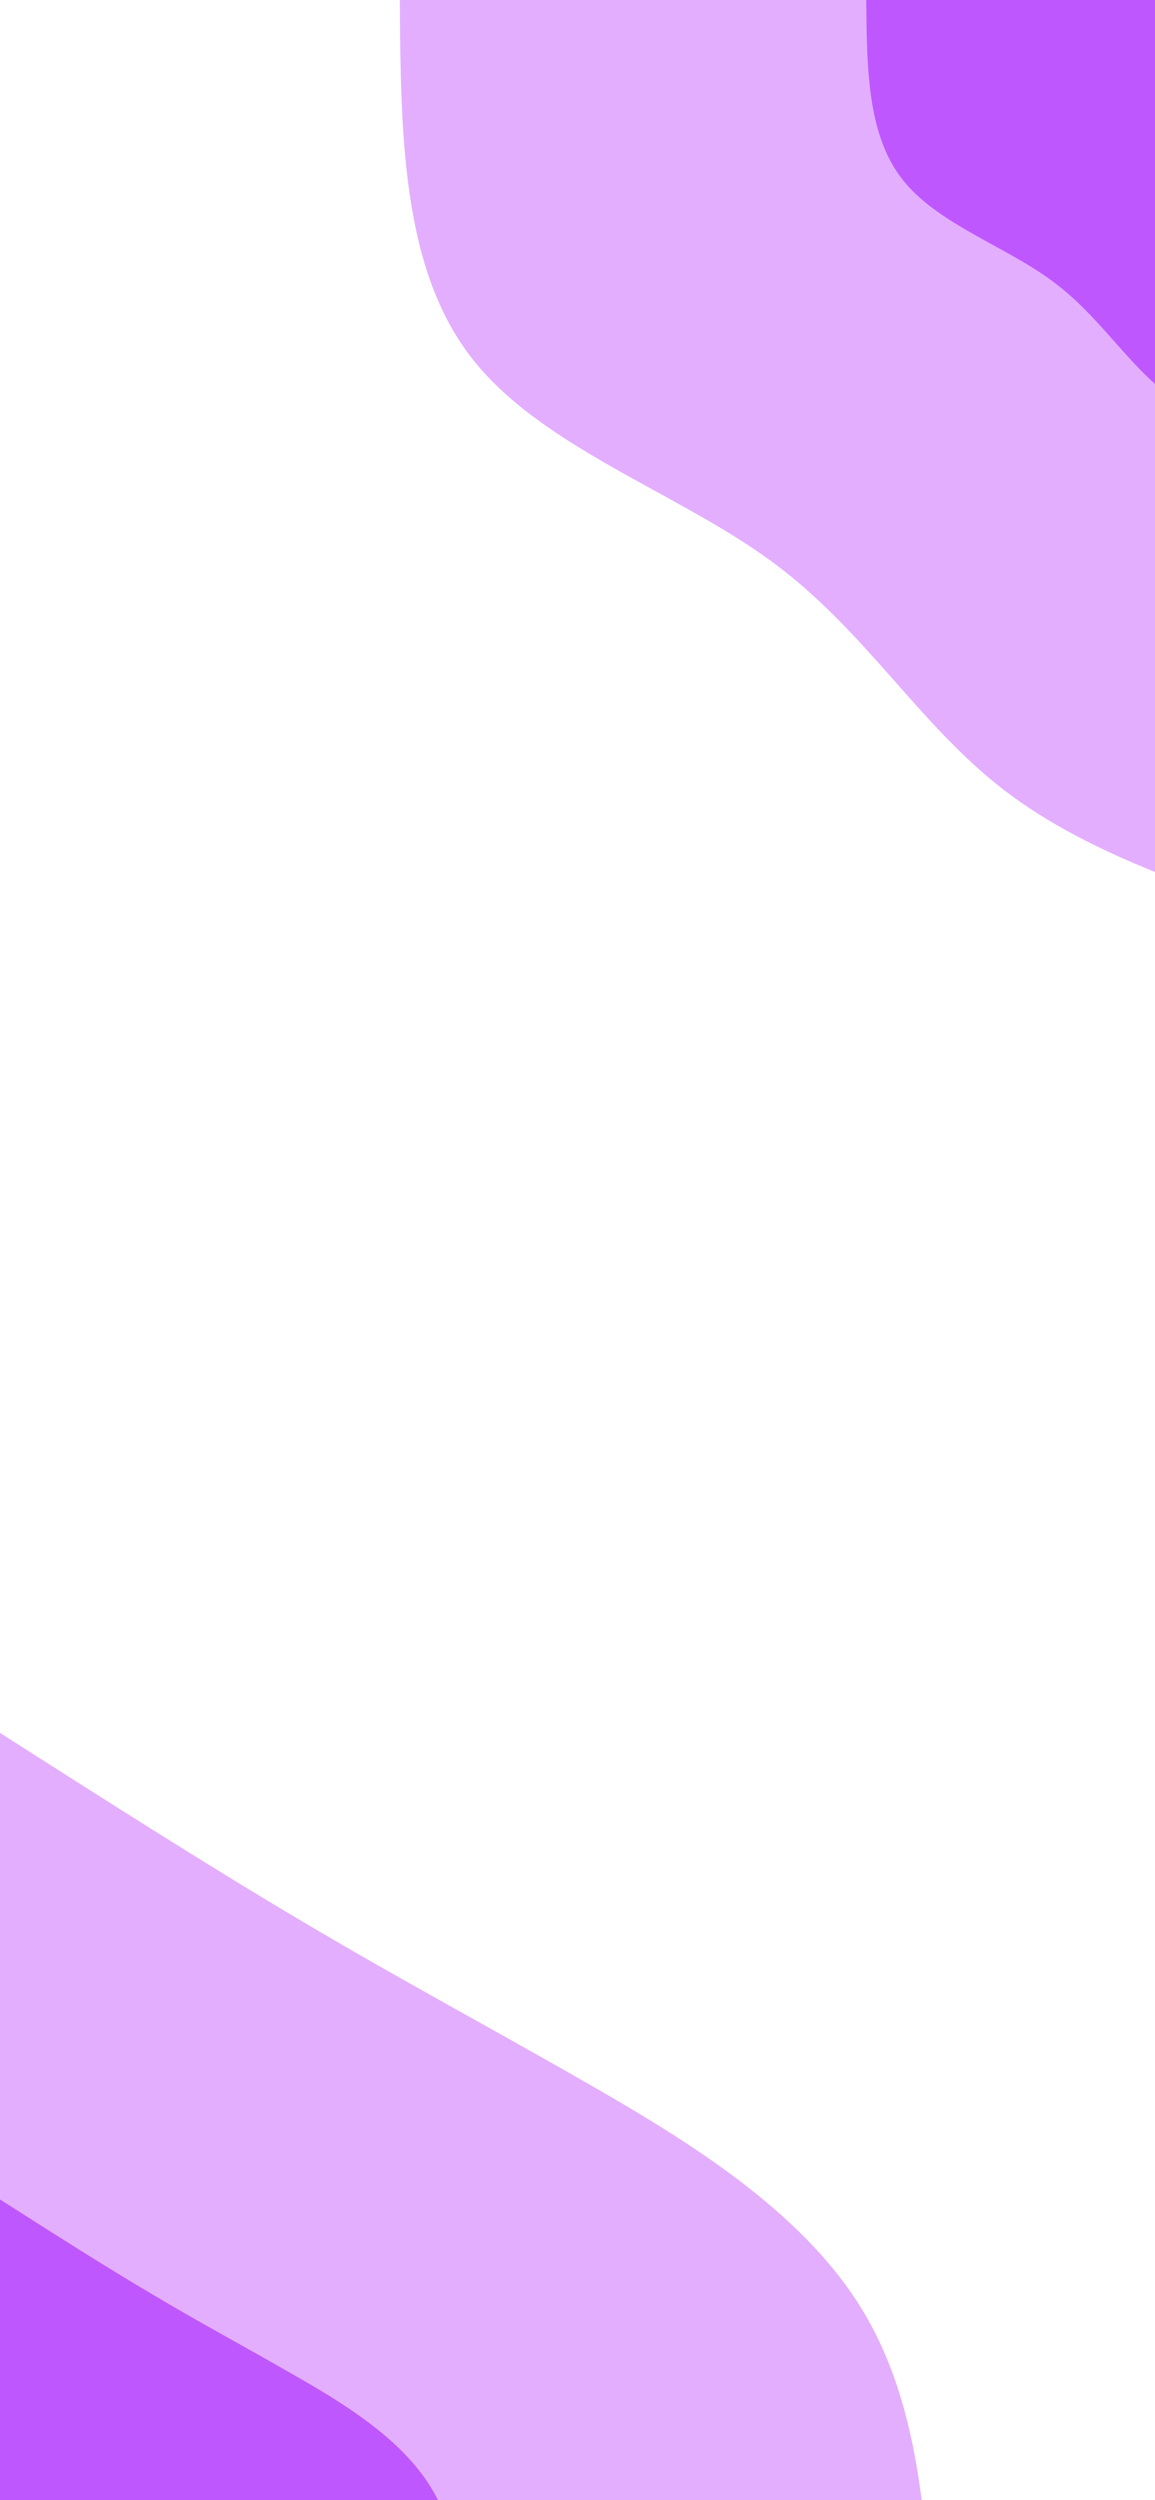 <svg width="390" height="844" viewBox="0 0 390 844" fill="none" xmlns="http://www.w3.org/2000/svg">
<path d="M450 0H0V900H450V0Z" fill="white"/>
<path d="M450 315C409.3 302.1 368.6 289.3 339.4 267C310.2 244.7 292.5 213 260.5 189.5C228.5 166 182.3 150.8 159 120.5C135.7 90.3 135.3 45.2 135 0H450V315Z" fill="#E4AEFF"/>
<path d="M450 157.5C429.7 151.1 409.3 144.6 394.7 133.5C380.1 122.4 371.2 106.5 355.2 94.8C339.3 83 316.1 75.4 304.5 60.3C292.8 45.2 292.7 22.6 292.5 0H450V157.5Z" fill="#BF57FF"/>
<path d="M0 585C35.9 607.9 71.8 630.8 103.7 649.6C135.6 668.5 163.6 683.4 197.3 702.7C231 722 270.4 745.8 291 779.5C311.6 813.1 313.3 856.5 315 900H0V585Z" fill="#E4AEFF"/>
<path d="M0 742.5C17.9 753.9 35.9 765.4 51.9 774.8C67.8 784.3 81.8 791.7 98.6 801.4C115.5 811 135.2 822.9 145.5 839.7C155.8 856.5 156.7 878.3 157.5 900H0V742.5Z" fill="#BF57FF"/>
</svg>

